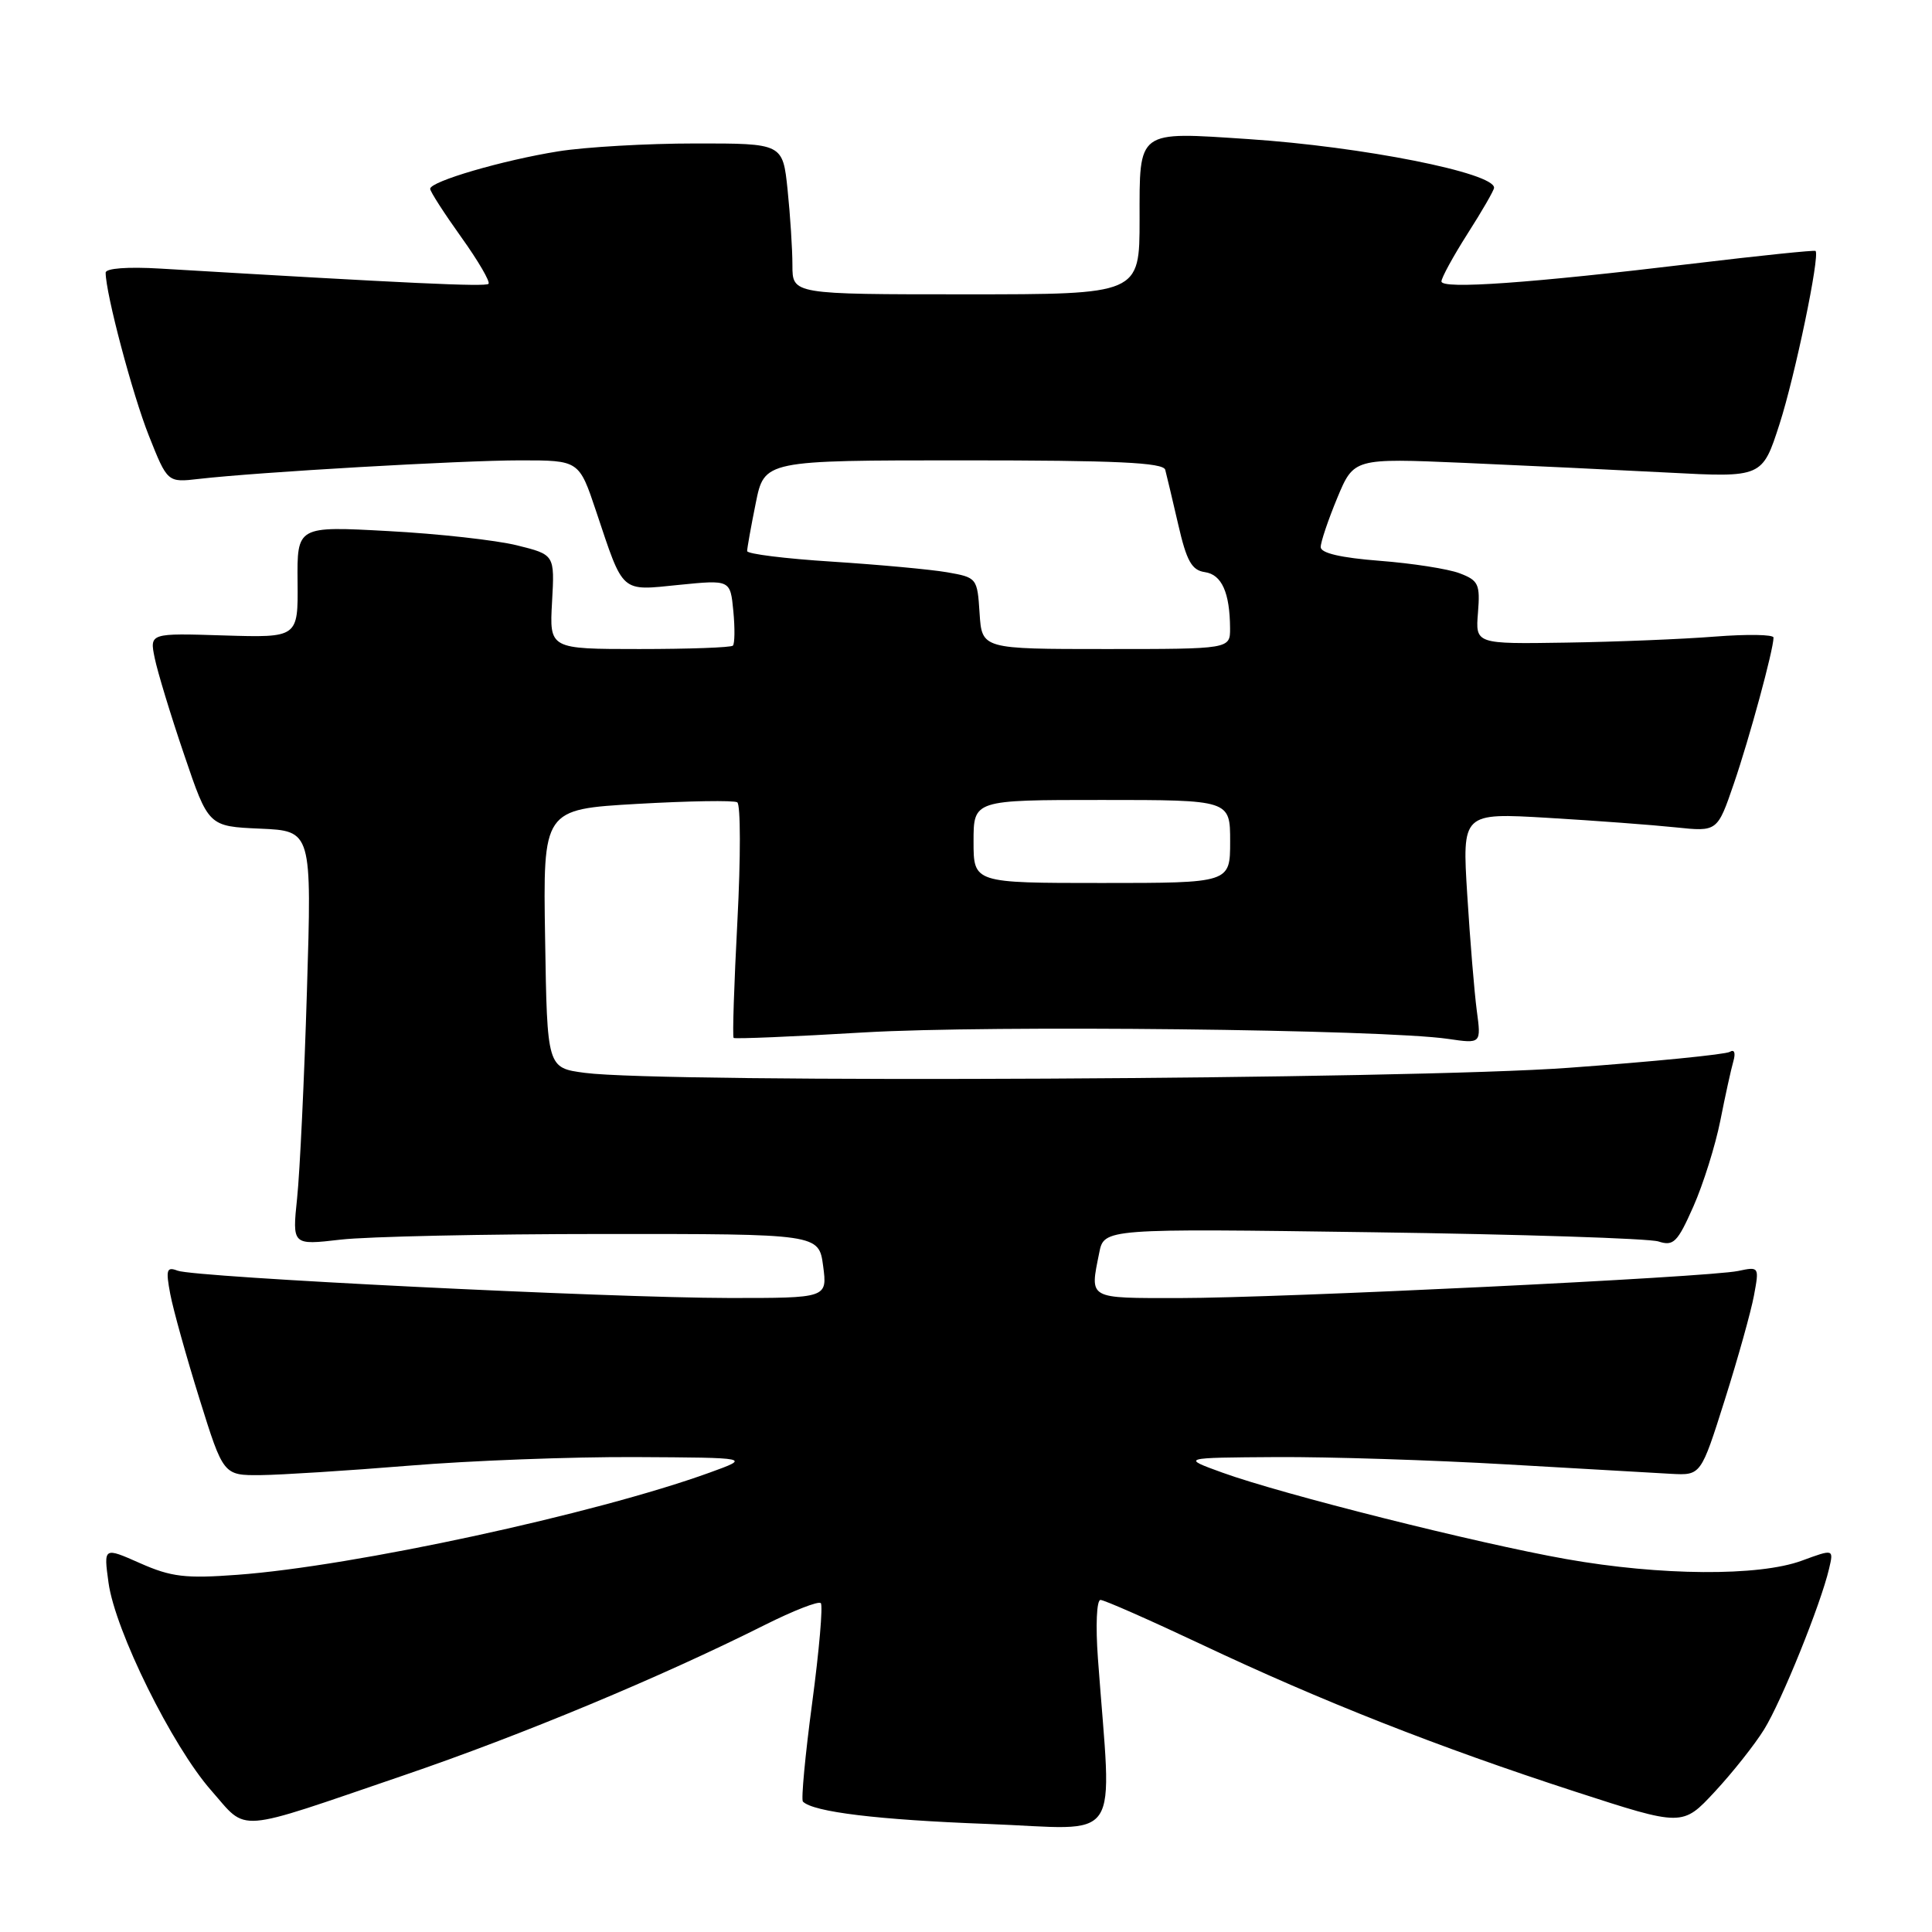 <?xml version="1.0" encoding="UTF-8" standalone="no"?>
<!DOCTYPE svg PUBLIC "-//W3C//DTD SVG 1.1//EN" "http://www.w3.org/Graphics/SVG/1.1/DTD/svg11.dtd" >
<svg xmlns="http://www.w3.org/2000/svg" xmlns:xlink="http://www.w3.org/1999/xlink" version="1.1" viewBox="0 0 256 256">
 <g >
 <path fill="currentColor"
d=" M 53.50 235.24 C 69.13 229.91 87.60 222.21 101.35 215.31 C 105.12 213.42 108.45 212.12 108.76 212.42 C 109.06 212.73 108.55 218.66 107.62 225.62 C 106.69 232.58 106.14 238.47 106.39 238.72 C 107.76 240.10 116.33 241.14 130.81 241.68 C 149.05 242.37 147.32 244.96 145.48 219.75 C 145.16 215.39 145.31 212.00 145.82 212.00 C 146.32 212.00 152.36 214.67 159.26 217.92 C 175.06 225.39 190.56 231.50 208.72 237.40 C 222.94 242.02 222.94 242.02 227.22 237.41 C 229.57 234.88 232.52 231.16 233.76 229.15 C 236.07 225.42 241.25 212.60 242.36 207.87 C 242.98 205.24 242.98 205.24 238.74 206.80 C 233.05 208.89 220.00 208.80 207.50 206.58 C 195.80 204.51 169.90 198.00 162.00 195.14 C 156.50 193.15 156.50 193.15 169.14 193.07 C 176.09 193.03 189.82 193.47 199.64 194.04 C 209.46 194.61 219.27 195.17 221.44 195.29 C 225.38 195.50 225.38 195.50 228.54 185.50 C 230.28 180.00 232.02 173.77 232.41 171.66 C 233.12 167.85 233.10 167.82 230.31 168.41 C 226.34 169.25 169.76 171.99 156.25 172.00 C 144.04 172.00 144.41 172.21 145.65 166.02 C 146.29 162.78 146.29 162.78 181.90 163.28 C 201.48 163.55 218.51 164.10 219.75 164.50 C 221.75 165.15 222.27 164.63 224.38 159.87 C 225.69 156.91 227.29 151.80 227.95 148.50 C 228.60 145.20 229.38 141.66 229.68 140.62 C 230.00 139.50 229.81 139.00 229.20 139.38 C 228.64 139.72 219.03 140.68 207.84 141.49 C 186.78 143.04 87.93 143.54 77.50 142.16 C 72.50 141.50 72.50 141.50 72.23 124.37 C 71.95 107.24 71.95 107.24 84.42 106.52 C 91.27 106.13 97.24 106.03 97.69 106.31 C 98.14 106.59 98.15 113.66 97.71 122.03 C 97.27 130.40 97.04 137.37 97.21 137.53 C 97.37 137.68 105.15 137.36 114.50 136.80 C 131.18 135.82 183.25 136.39 191.89 137.66 C 196.27 138.30 196.27 138.30 195.68 133.90 C 195.36 131.48 194.79 124.59 194.42 118.60 C 193.74 107.70 193.74 107.70 205.12 108.37 C 211.38 108.74 218.99 109.31 222.03 109.63 C 227.56 110.21 227.56 110.21 229.74 103.85 C 231.80 97.85 235.00 86.08 235.00 84.48 C 235.00 84.07 231.51 84.02 227.25 84.35 C 222.99 84.69 214.10 85.05 207.50 85.15 C 195.50 85.34 195.50 85.34 195.84 81.18 C 196.14 77.41 195.91 76.91 193.40 75.96 C 191.88 75.38 187.11 74.64 182.82 74.31 C 177.67 73.91 175.00 73.29 175.00 72.49 C 175.00 71.81 175.99 68.89 177.19 65.99 C 179.39 60.71 179.39 60.71 193.94 61.33 C 201.95 61.68 214.13 62.26 221.01 62.62 C 233.51 63.28 233.51 63.28 235.80 56.18 C 237.85 49.81 241.17 33.88 240.57 33.25 C 240.45 33.12 233.18 33.87 224.42 34.92 C 202.77 37.52 191.00 38.36 191.00 37.29 C 191.00 36.81 192.56 33.95 194.47 30.95 C 196.39 27.95 197.96 25.22 197.97 24.89 C 198.06 22.91 180.54 19.43 165.41 18.43 C 150.57 17.45 151.00 17.13 151.00 29.07 C 151.00 39.00 151.00 39.00 128.00 39.00 C 105.00 39.00 105.00 39.00 105.00 35.15 C 105.00 33.03 104.71 28.53 104.36 25.15 C 103.72 19.00 103.72 19.00 92.11 19.01 C 85.72 19.01 77.58 19.48 74.00 20.05 C 66.61 21.23 57.00 24.04 57.00 25.02 C 57.00 25.38 58.85 28.25 61.10 31.40 C 63.36 34.55 64.99 37.35 64.73 37.61 C 64.31 38.02 54.23 37.55 21.25 35.59 C 16.91 35.33 14.00 35.55 14.00 36.13 C 14.00 38.87 17.55 52.26 19.72 57.72 C 22.19 63.94 22.19 63.94 26.34 63.46 C 34.13 62.56 61.14 61.00 68.94 61.00 C 76.73 61.00 76.73 61.00 78.99 67.75 C 82.67 78.74 82.15 78.29 89.97 77.50 C 96.77 76.82 96.77 76.82 97.17 80.96 C 97.39 83.24 97.36 85.31 97.11 85.55 C 96.87 85.80 91.30 86.00 84.73 86.00 C 72.80 86.00 72.80 86.00 73.15 79.75 C 73.50 73.50 73.50 73.50 68.50 72.26 C 65.75 71.58 58.07 70.72 51.43 70.37 C 39.36 69.71 39.36 69.71 39.43 77.11 C 39.50 84.50 39.50 84.50 29.66 84.20 C 19.82 83.89 19.82 83.89 20.50 87.20 C 20.87 89.01 22.62 94.78 24.40 100.00 C 27.62 109.50 27.62 109.50 34.47 109.80 C 41.32 110.10 41.32 110.10 40.67 131.30 C 40.32 142.96 39.73 155.31 39.37 158.75 C 38.72 165.00 38.72 165.00 45.11 164.26 C 48.62 163.85 64.32 163.51 80.00 163.51 C 108.50 163.50 108.50 163.50 109.07 167.75 C 109.63 172.00 109.63 172.00 96.57 171.99 C 80.60 171.97 25.85 169.26 23.53 168.37 C 22.08 167.82 21.95 168.23 22.56 171.47 C 22.95 173.53 24.69 179.77 26.43 185.35 C 29.60 195.50 29.60 195.50 34.55 195.46 C 37.27 195.43 46.11 194.87 54.19 194.21 C 62.27 193.54 75.77 193.03 84.19 193.07 C 99.50 193.15 99.50 193.15 94.00 195.14 C 78.91 200.60 46.86 207.54 31.45 208.67 C 24.57 209.18 22.69 208.96 18.56 207.13 C 13.73 204.99 13.73 204.99 14.38 209.72 C 15.25 216.07 22.81 231.37 27.99 237.25 C 32.90 242.83 30.81 242.99 53.50 235.24 Z  M 129.00 111.50 C 129.00 106.00 129.00 106.00 146.00 106.00 C 163.00 106.00 163.00 106.00 163.00 111.50 C 163.00 117.00 163.00 117.00 146.00 117.00 C 129.00 117.00 129.00 117.00 129.00 111.50 Z  M 129.80 81.26 C 129.50 76.59 129.45 76.52 125.50 75.83 C 123.30 75.45 116.44 74.82 110.25 74.42 C 104.06 74.03 99.00 73.40 99.00 73.02 C 99.00 72.64 99.51 69.78 100.14 66.67 C 101.28 61.00 101.28 61.00 127.67 61.00 C 147.94 61.00 154.14 61.29 154.40 62.25 C 154.58 62.94 155.36 66.20 156.12 69.50 C 157.23 74.34 157.91 75.56 159.65 75.81 C 161.89 76.13 162.96 78.52 162.99 83.25 C 163.00 86.00 163.00 86.00 146.55 86.00 C 130.11 86.00 130.11 86.00 129.80 81.26 Z "/>
</g>
</svg>
